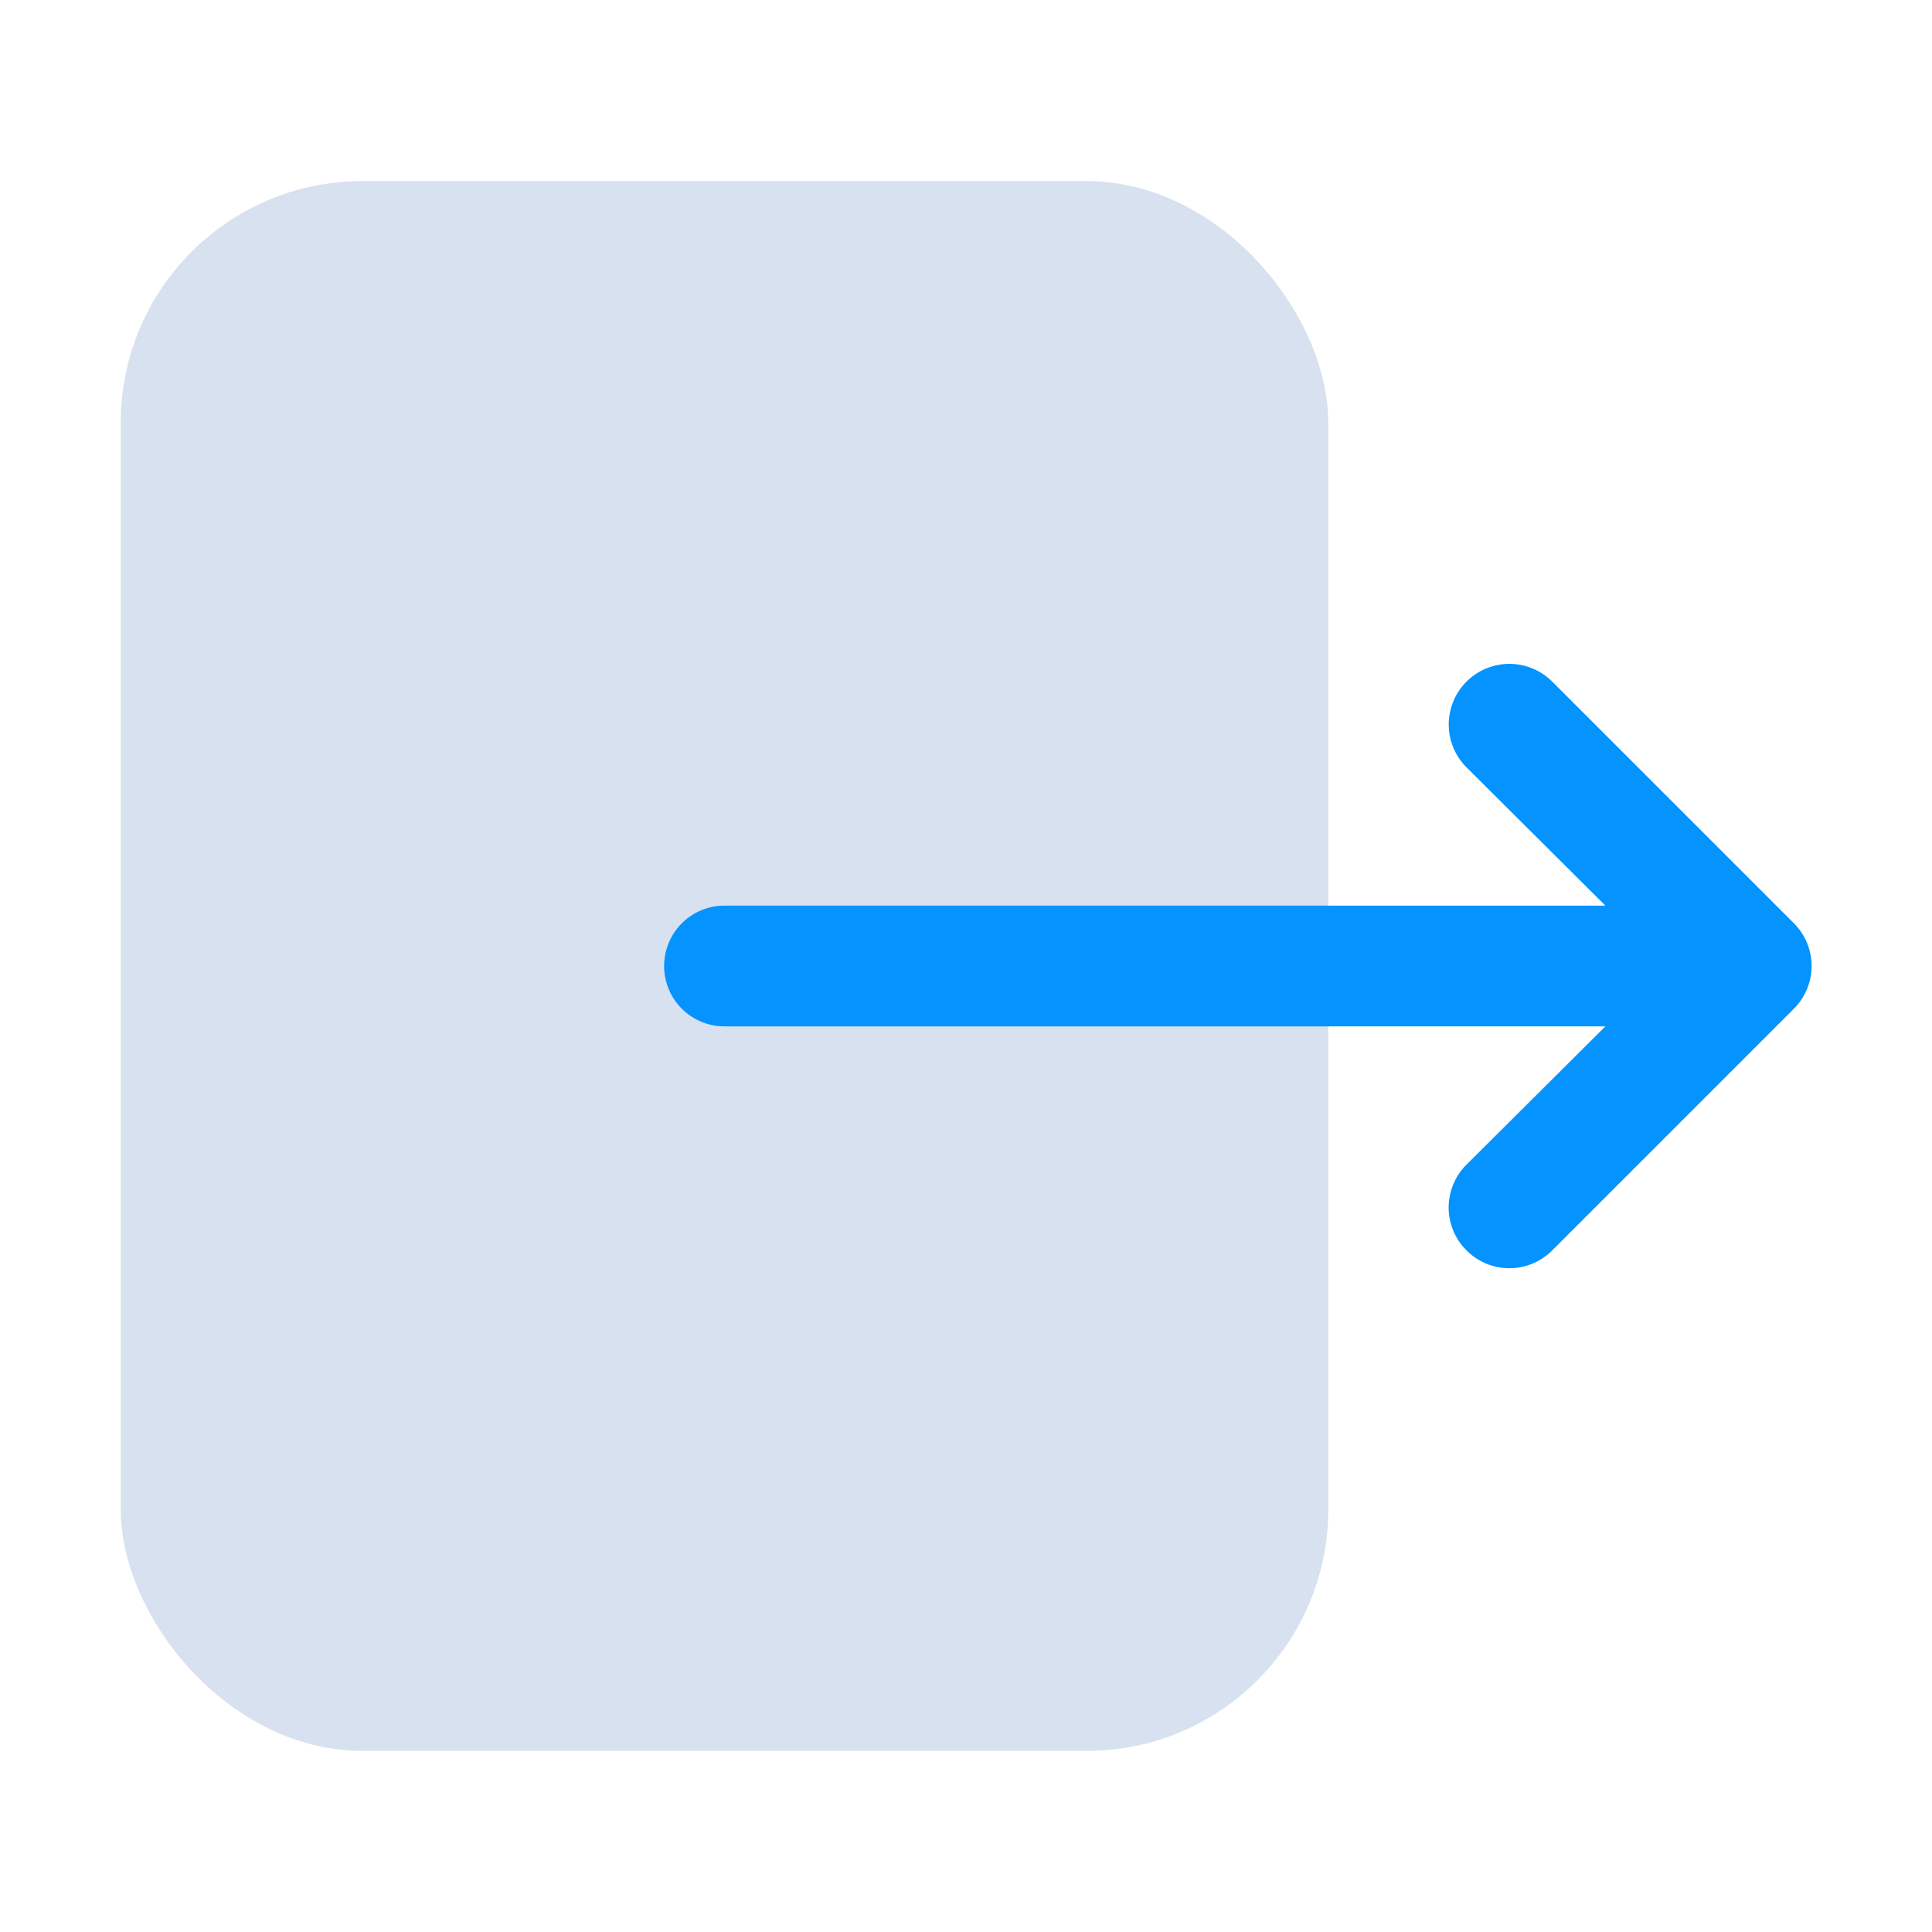 <?xml version="1.0" ?>
<svg viewBox="0 0 32 32" xmlns="http://www.w3.org/2000/svg">
  <defs>
    <style>.cls-1{fill:#d8e1ef;}.cls-2{fill:#0593ff;}</style>
  </defs>
  <title/>
  <g id="out"><rect class="cls-1" height="26" rx="4" ry="4" width="20" x="2" y="3"/><path class="cls-2" d="M29.71,15.29l-4-4a1,1,0,0,0-1.42,1.42L26.59,15H12a1,1,0,0,0,0,2H26.59l-2.3,2.29a1,1,0,0,0,0,1.42,1,1,0,0,0,1.42,0l4-4A1,1,0,0,0,29.71,15.29Z"/></g>
</svg>
